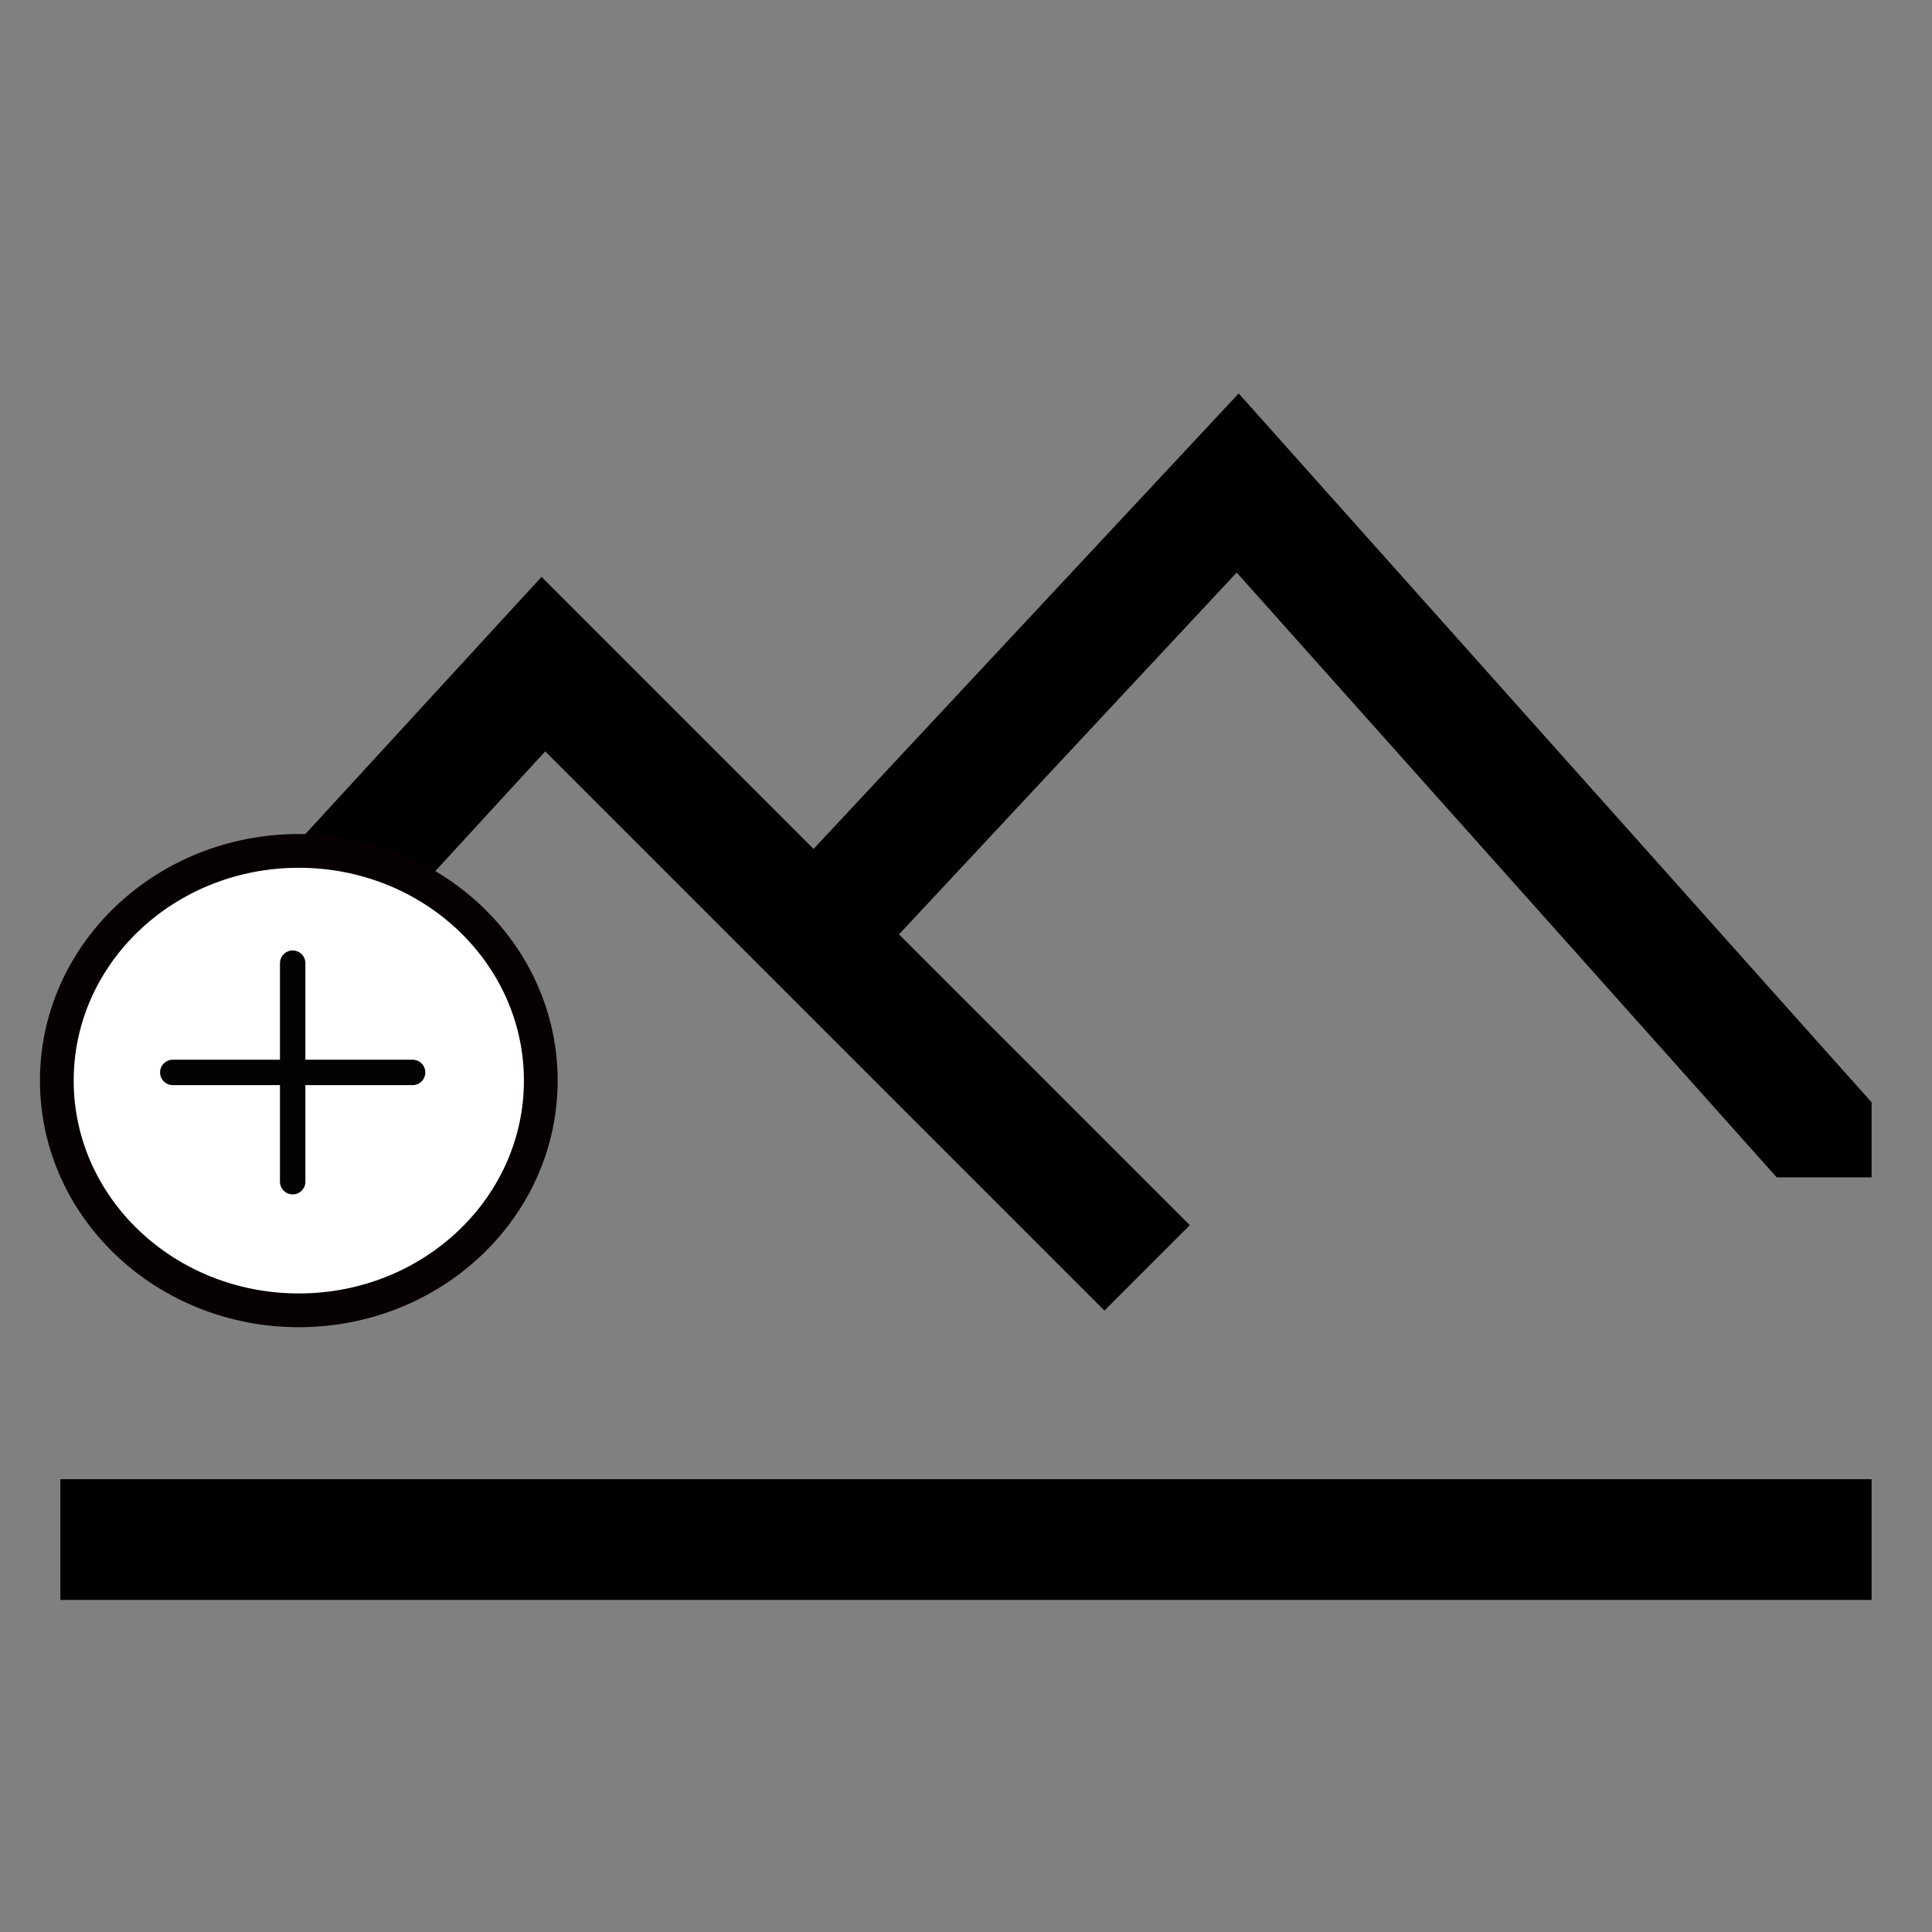 <?xml version="1.0" encoding="UTF-8" standalone="no"?>
<svg
   xmlns:dc="http://purl.org/dc/elements/1.1/"
   xmlns:cc="http://creativecommons.org/ns#"
   xmlns:rdf="http://www.w3.org/1999/02/22-rdf-syntax-ns#"
   xmlns:svg="http://www.w3.org/2000/svg"
   xmlns="http://www.w3.org/2000/svg"
   xmlns:sodipodi="http://sodipodi.sourceforge.net/DTD/sodipodi-0.dtd"
   xmlns:inkscape="http://www.inkscape.org/namespaces/inkscape"
   viewBox="0 0 512 512"
   version="1.1"
   id="svg6"
   sodipodi:docname="add_cil-terrain.svg"
   inkscape:version="0.92.5 (2060ec1f9f, 2020-04-08)">
  <rect x="0" y="0" width="512" height="512" fill="#808080" stroke="none"/>
  <defs
     id="defs10" />
  <sodipodi:namedview
     pagecolor="#ffffff"
     bordercolor="#666666"
     borderopacity="1"
     objecttolerance="10"
     gridtolerance="10"
     guidetolerance="10"
     inkscape:pageopacity="0"
     inkscape:pageshadow="2"
     inkscape:window-width="1920"
     inkscape:window-height="979"
     id="namedview8"
     showgrid="false"
     inkscape:zoom="0.4609375"
     inkscape:cx="-129.08475"
     inkscape:cy="516.33898"
     inkscape:window-x="0"
     inkscape:window-y="36"
     inkscape:window-maximized="1"
     inkscape:current-layer="svg6" />
  <polygon
     fill="currentColor"
     points="144.493,199.12 216.397,271.024 216.397,271.024 292.687,347.313 315.313,324.687 238.244,247.617 327.738,151.73 470.836,312 496,312 496,292.136 328.262,104.27 215.603,224.976 143.507,152.88 16,291.741 16,312 40.841,312 "
     class="ci-primary"
     id="polygon2" />
  <rect
     width="480"
     height="32"
     x="16"
     y="392"
     fill="currentColor"
     class="ci-primary"
     id="rect4" />
  <ellipse
     id="path14"
     cx="79.186"
     cy="286.373"
     rx="64.128"
     ry="60.874"
     style="fill:#ffffff;stroke:#070000;stroke-width:8.943;stroke-miterlimit:4;stroke-dasharray:none;stroke-opacity:1" />
  <line
     x1="77.563"
     y1="255.251"
     x2="77.563"
     y2="313.156"
     style="fill:#000000;stroke:#030303;stroke-width:6.74px;stroke-linecap:round;stroke-linejoin:round;stroke-opacity:1"
     id="line4" />
  <line
     x1="109.34"
     y1="284.203"
     x2="45.786"
     y2="284.203"
     style="fill:#000000;stroke:#030303;stroke-width:6.74px;stroke-linecap:round;stroke-linejoin:round;stroke-opacity:1"
     id="line6" />
</svg>
